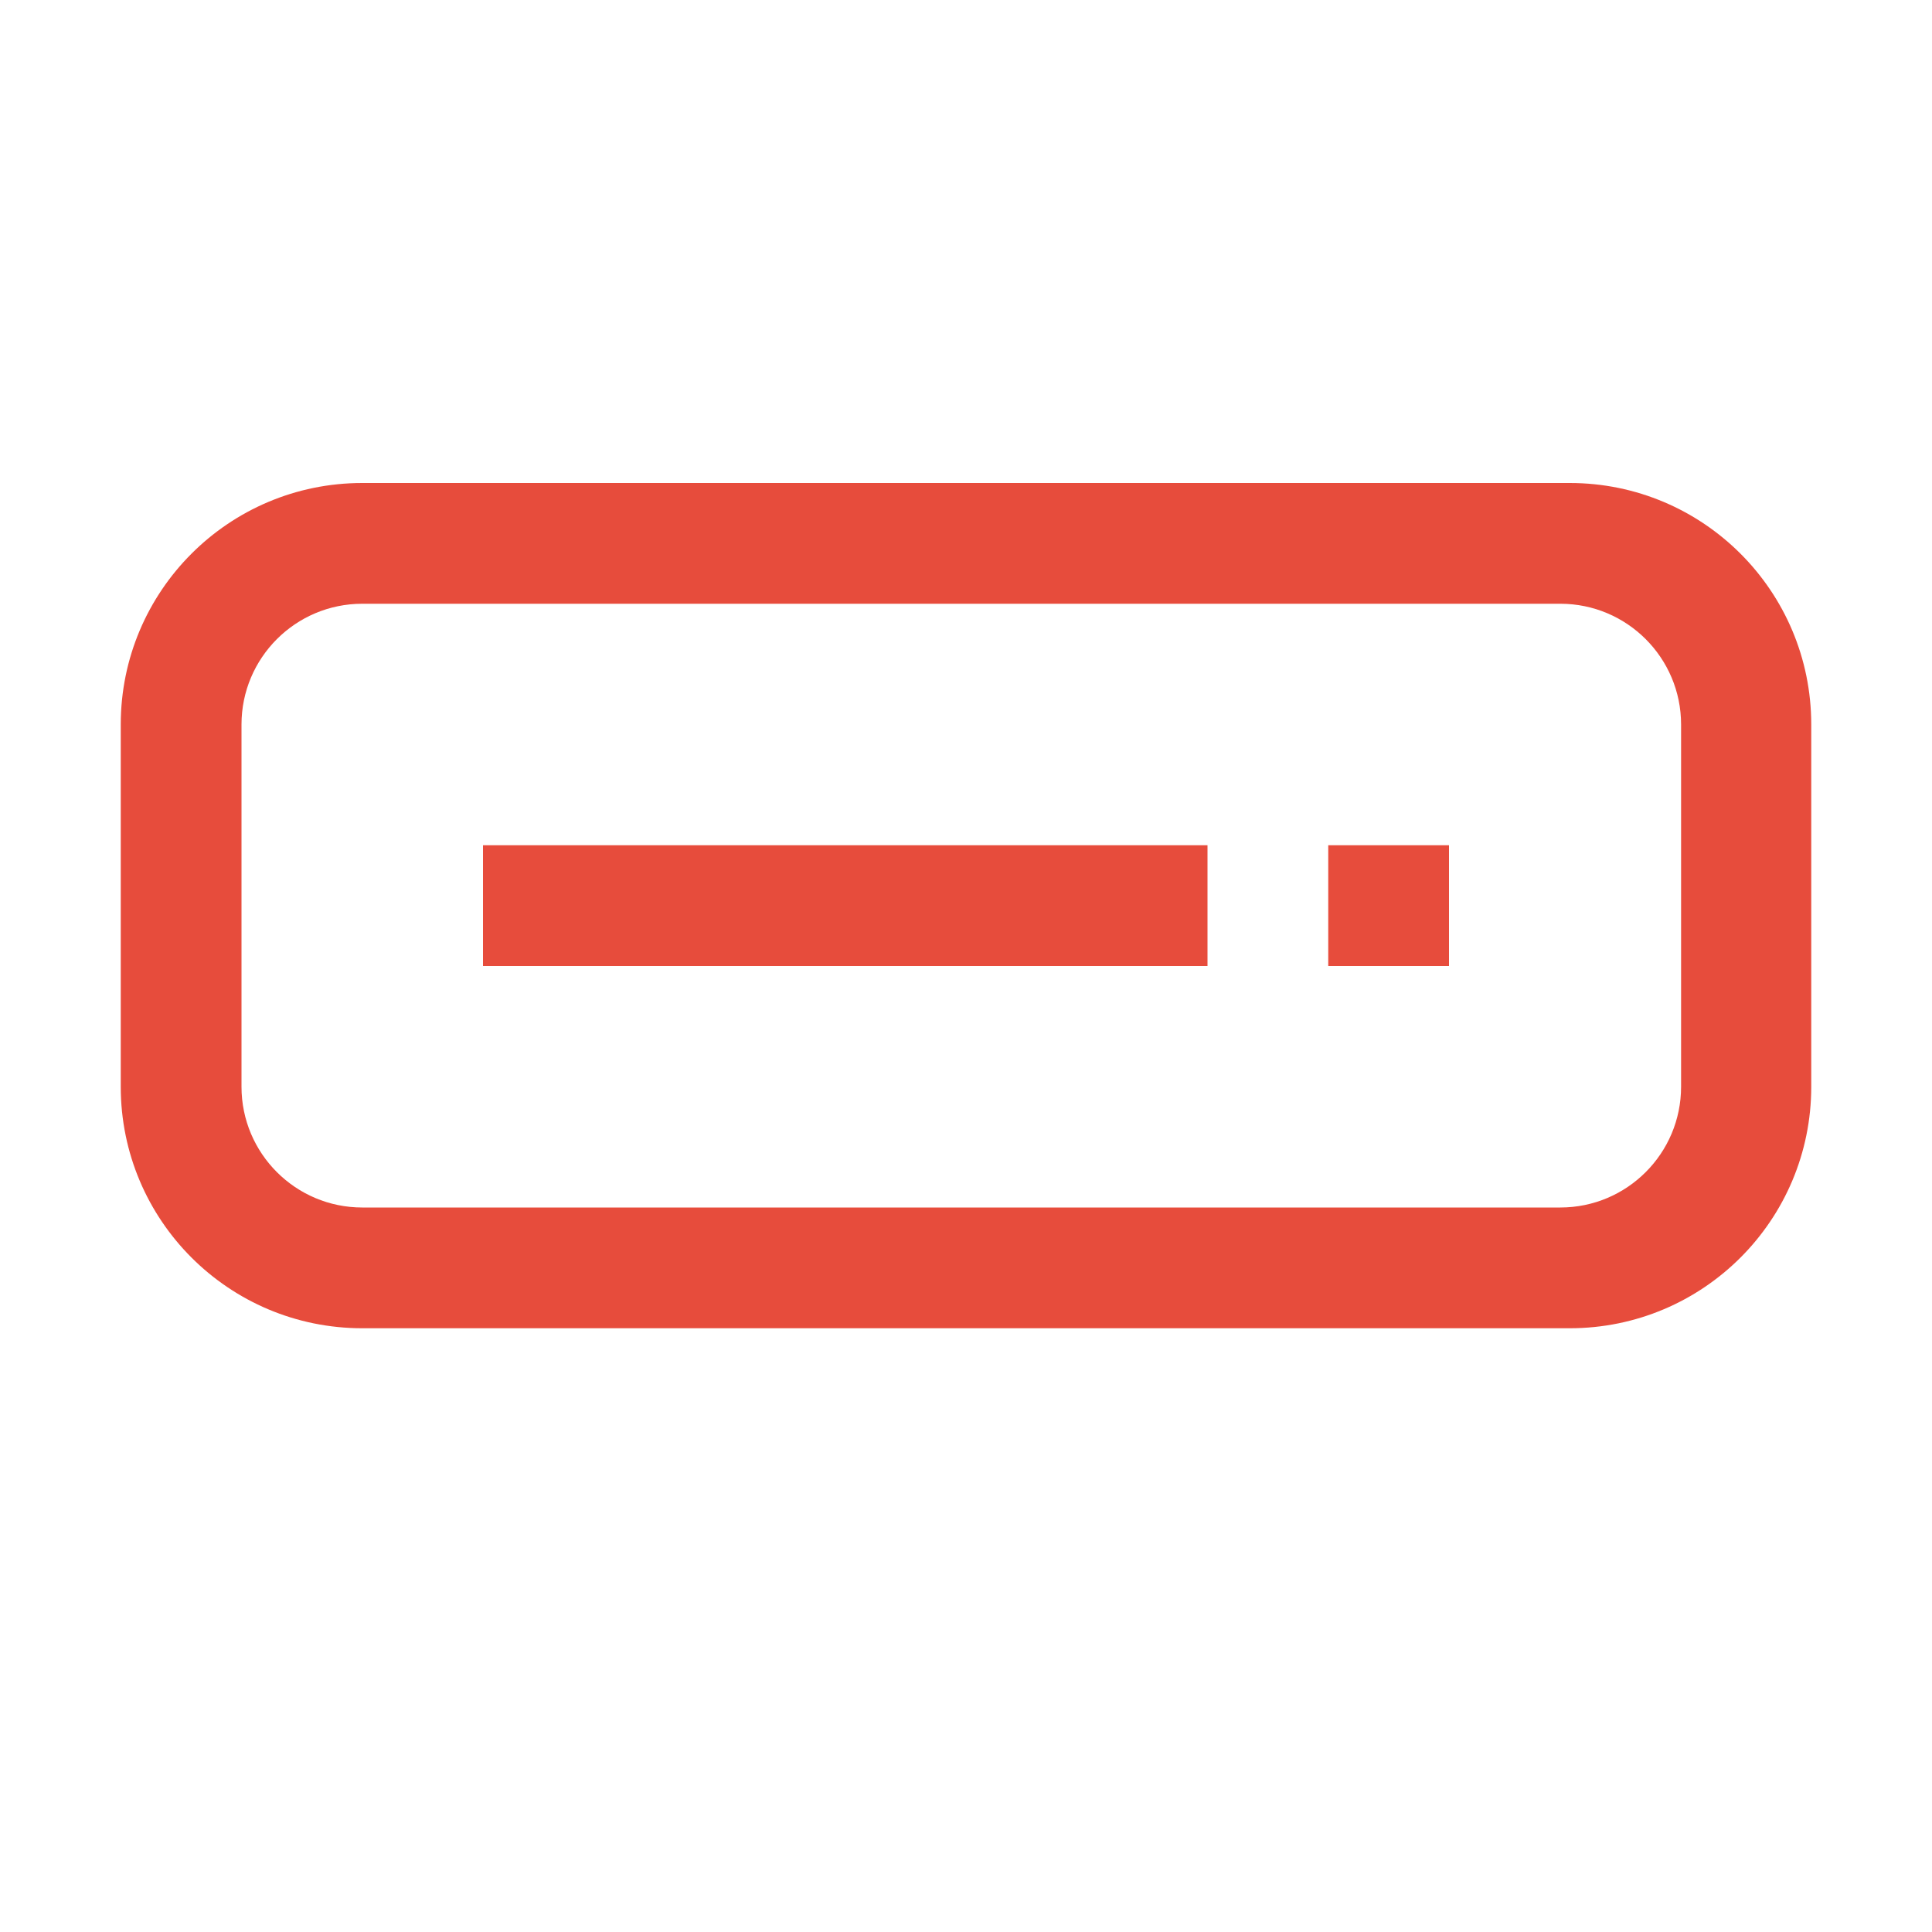 <?xml version="1.0" encoding="UTF-8"?>
<svg width="16px" height="16px" viewBox="0 0 16 16" version="1.1" xmlns="http://www.w3.org/2000/svg" xmlns:xlink="http://www.w3.org/1999/xlink">
    <title>remote_hosts_provider_orchestrator_host_inactive</title>
    <g id="remote_hosts_provider_orchestrator_host_inactive" stroke="none" stroke-width="1" fill="none" fill-rule="evenodd">
        <path d="M13,4 C14.105,4 15,4.895 15,6 L15,9 C15,10.105 14.105,11 13,11 L3,11 C1.895,11 1,10.105 1,9 L1,6 C1,4.895 1.895,4 3,4 L13,4 Z M12.922,5 L3,5 C2.448,5 2,5.448 2,6 L2,9 C2,9.552 2.448,10 3,10 L12.922,10 C13.474,10 13.922,9.552 13.922,9 L13.922,6 C13.922,5.448 13.474,5 12.922,5 Z M10,7 L10,8 L4,8 L4,7 L10,7 Z M12,7 L12,8 L11,8 L11,7 L12,7 Z" id="Combined-Shape" fill="#E74C3C"></path>
    </g>
</svg>